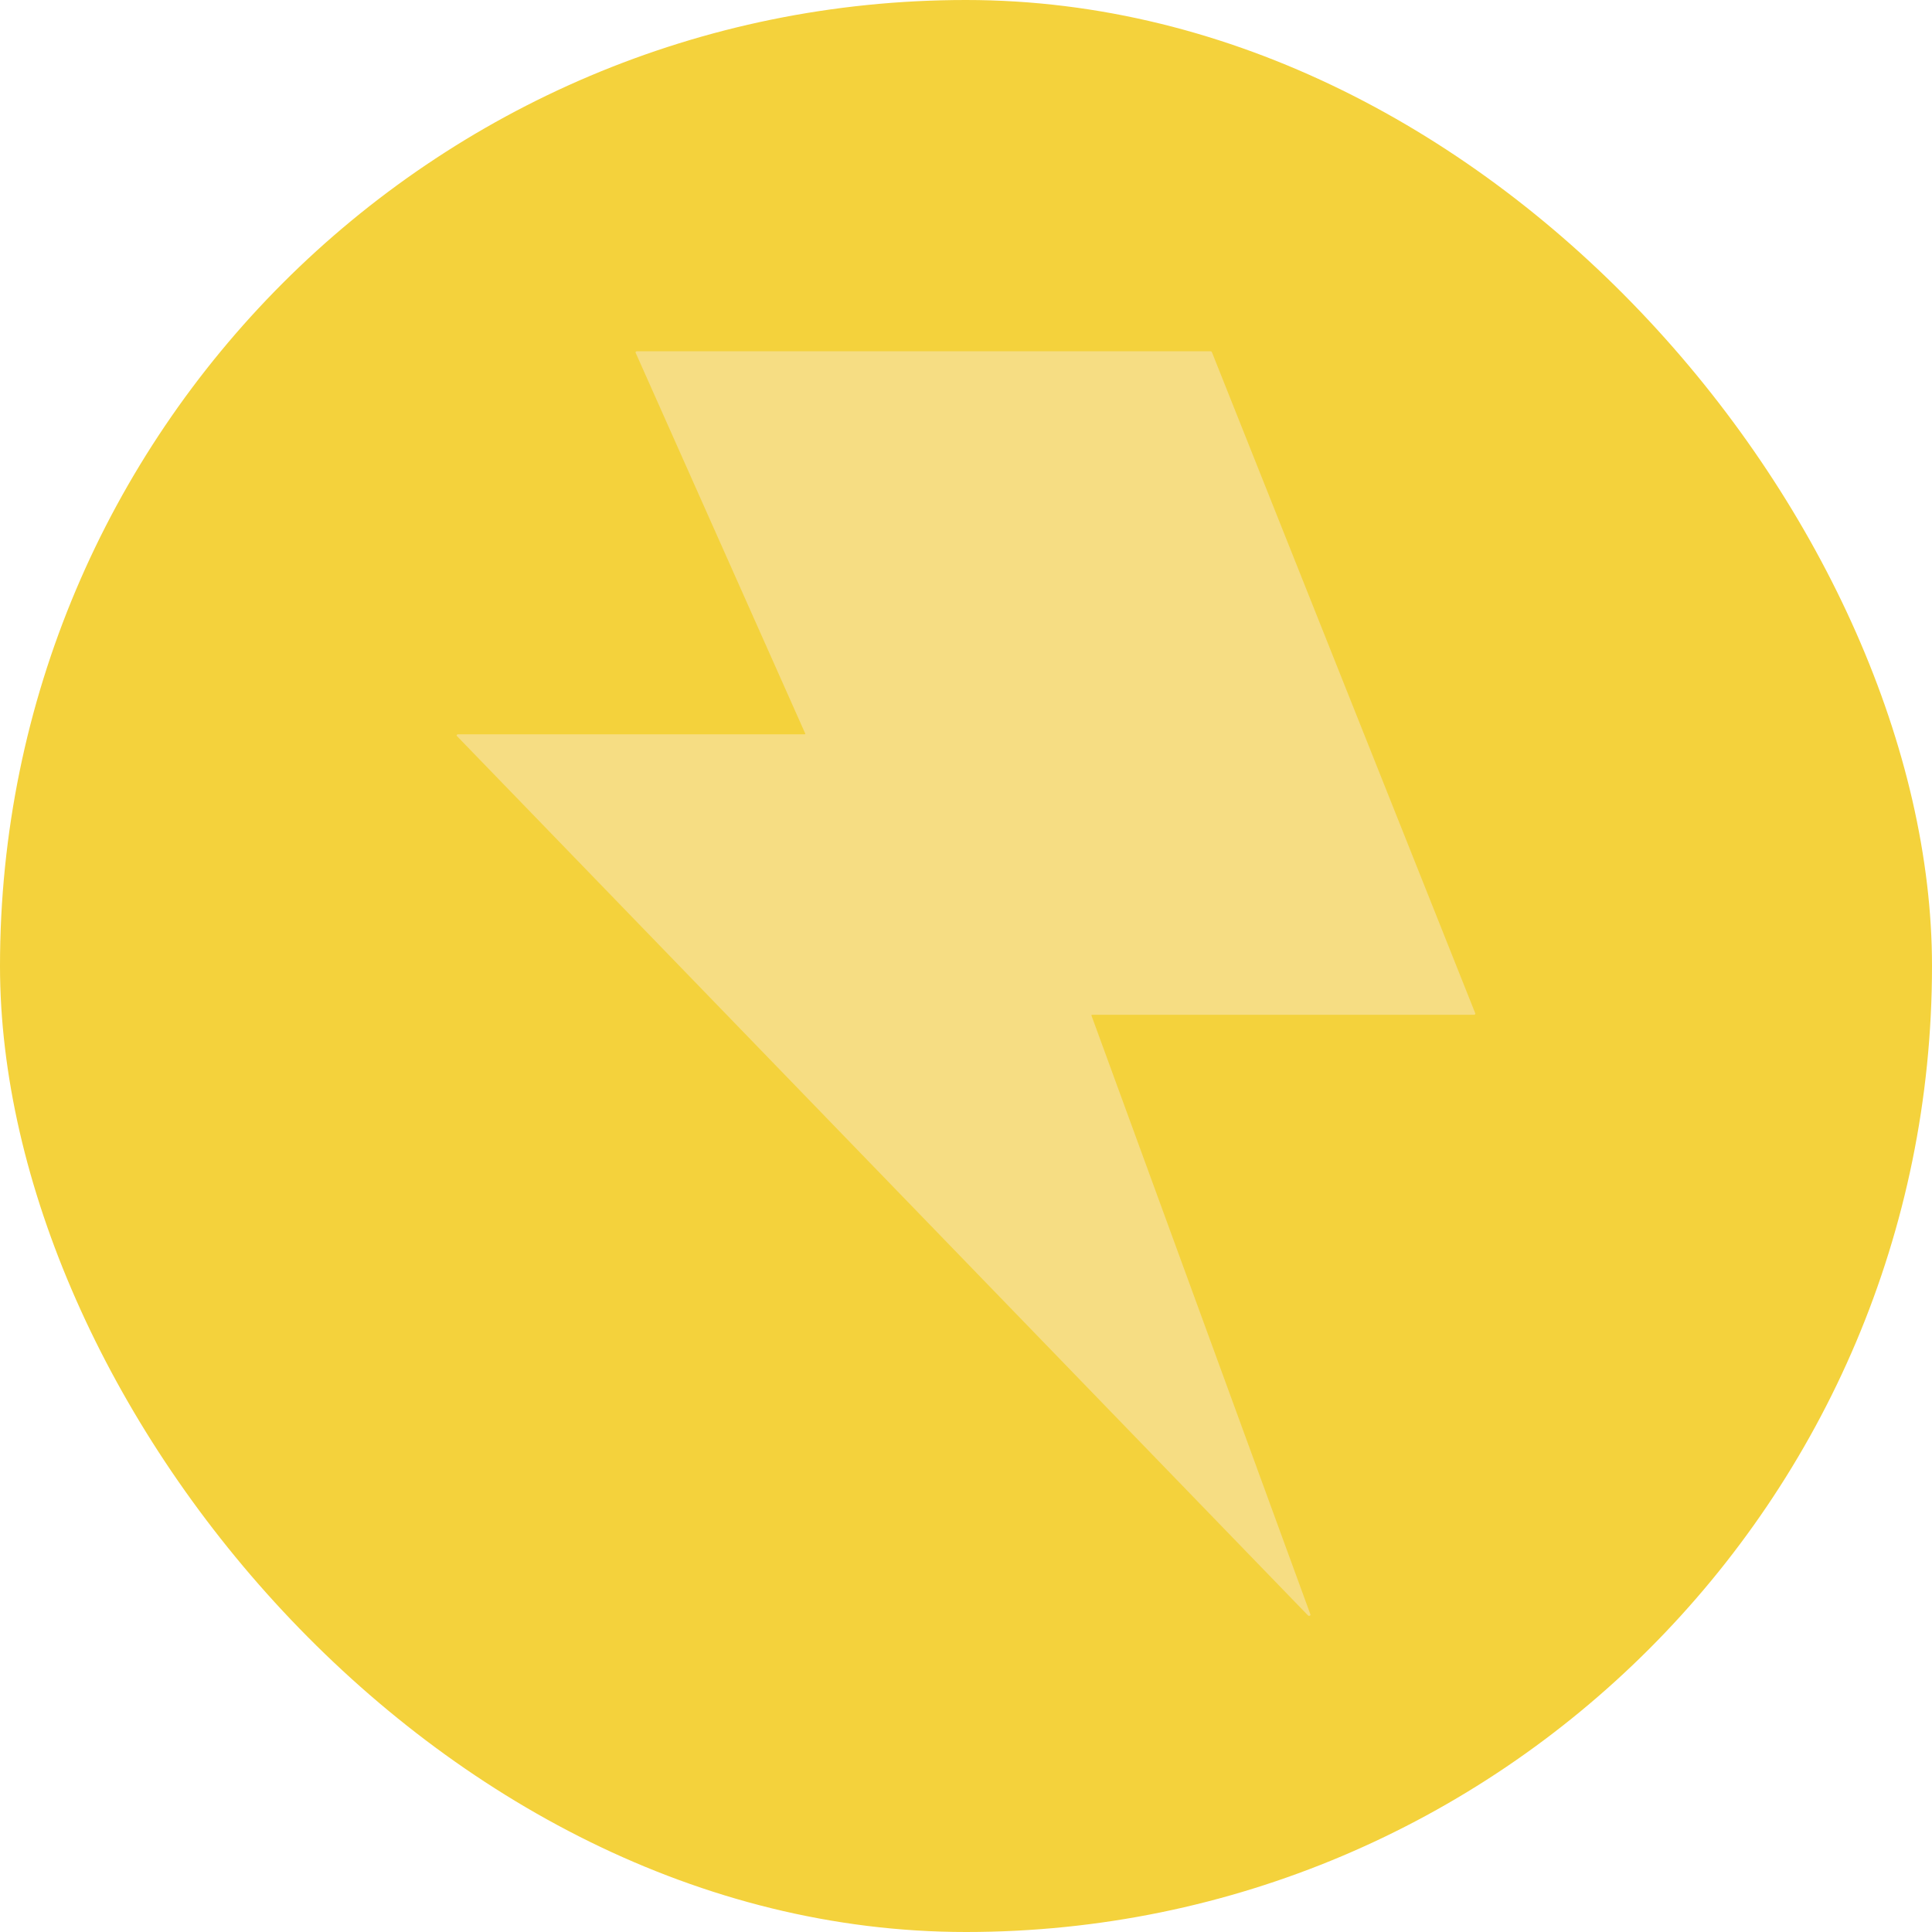 <svg width="55" height="55" viewBox="0 0 55 55" fill="none" xmlns="http://www.w3.org/2000/svg">
<rect width="55" height="55" rx="27.5" fill="#F4D23C"/>
<path fill-rule="evenodd" clip-rule="evenodd" d="M18.095 10.041C18.086 10.021 18.106 10 18.133 10H34.461C34.478 10 34.494 10.009 34.499 10.022L41.998 28.848C42.006 28.868 41.987 28.889 41.96 28.889H31.09C31.077 28.889 31.067 28.898 31.071 28.908L37.305 45.96C37.317 45.993 37.261 46.015 37.235 45.987L13.008 20.954C12.988 20.933 13.007 20.904 13.04 20.904H22.905C22.919 20.904 22.929 20.894 22.924 20.884L18.095 10.041Z" fill="#F6DD83"/>
</svg>
